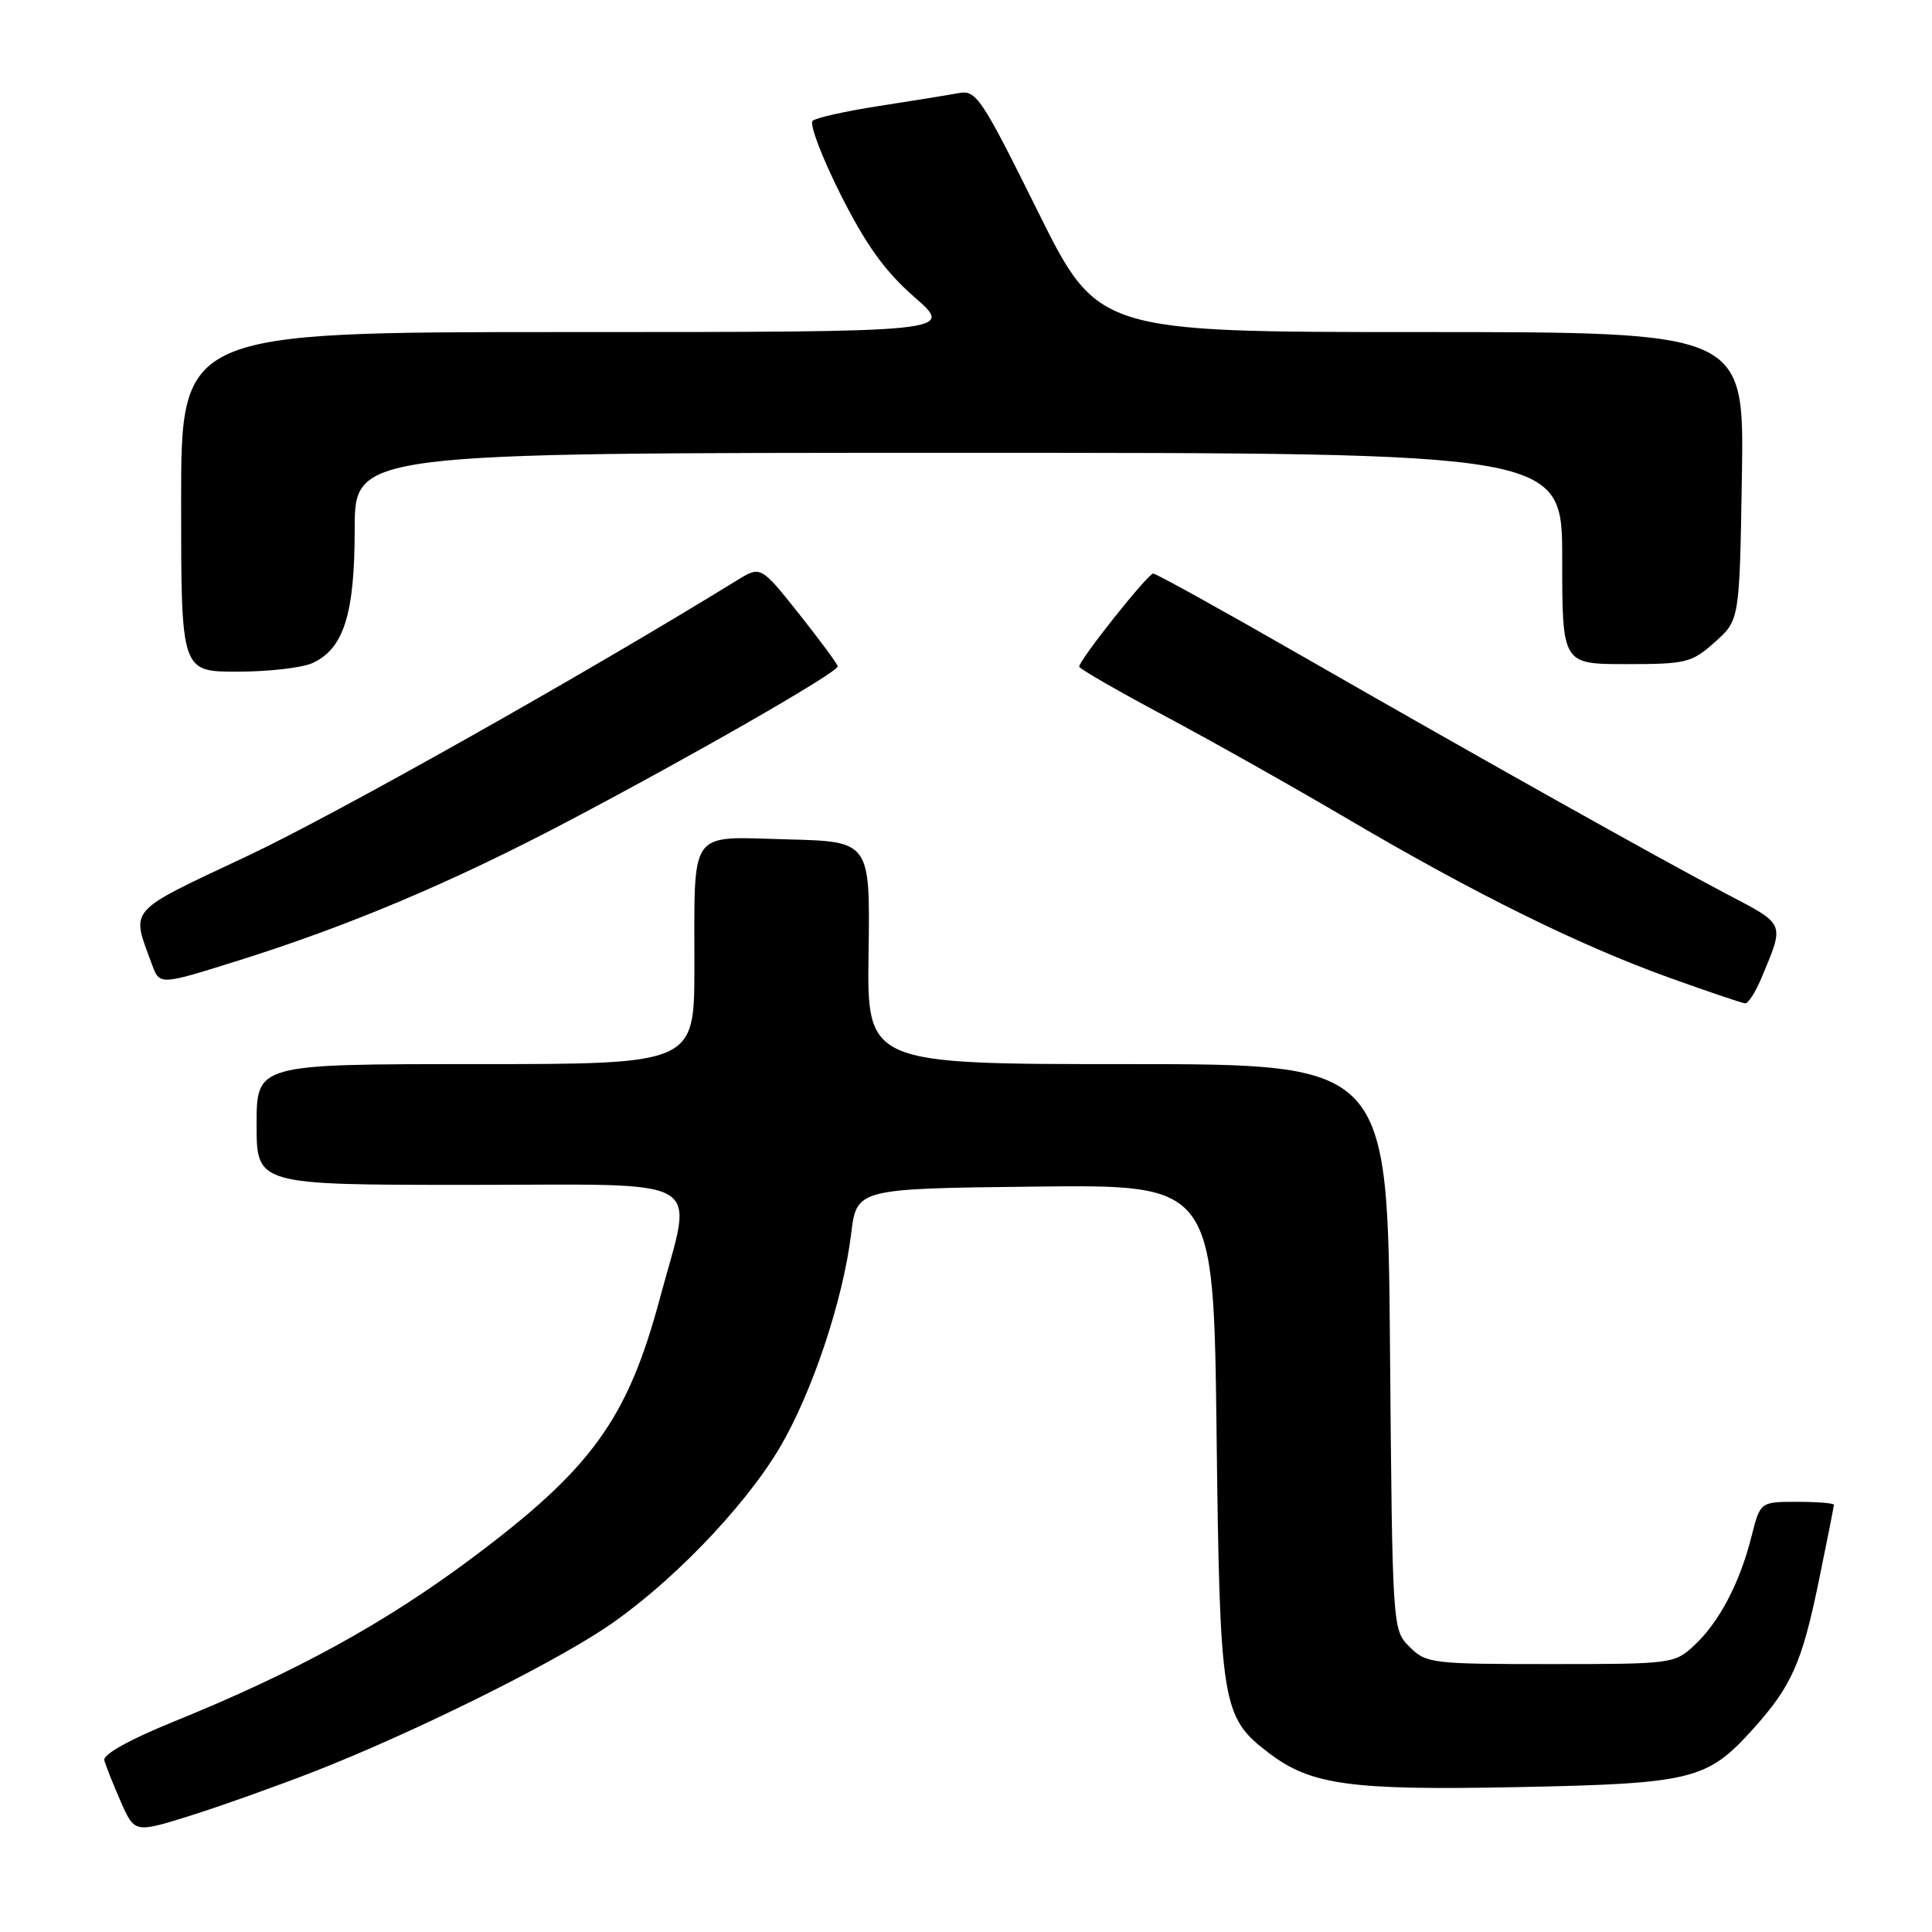 <?xml version="1.0" encoding="UTF-8" standalone="no"?>
<!DOCTYPE svg PUBLIC "-//W3C//DTD SVG 1.1//EN" "http://www.w3.org/Graphics/SVG/1.1/DTD/svg11.dtd" >
<svg xmlns="http://www.w3.org/2000/svg" xmlns:xlink="http://www.w3.org/1999/xlink" version="1.1" viewBox="0 0 256 256">
 <g >
 <path fill="currentColor"
d=" M 41.60 234.75 C 54.31 229.79 72.28 220.93 80.00 215.84 C 88.47 210.25 98.53 199.89 103.28 191.88 C 107.59 184.62 111.70 172.32 112.78 163.50 C 113.51 157.50 113.51 157.50 137.15 157.23 C 160.80 156.96 160.80 156.96 161.20 189.73 C 161.64 226.06 161.88 227.52 168.14 232.29 C 173.71 236.53 178.93 237.25 201.19 236.80 C 224.16 236.34 226.21 235.84 232.19 229.21 C 237.39 223.46 238.77 220.36 241.02 209.40 C 242.11 204.11 243.00 199.60 243.00 199.39 C 243.00 199.18 240.80 199.00 238.12 199.00 C 233.24 199.00 233.24 199.00 232.07 203.63 C 230.53 209.75 227.81 214.93 224.52 218.00 C 221.88 220.46 221.55 220.50 205.44 220.50 C 189.72 220.50 188.96 220.41 186.78 218.22 C 184.50 215.95 184.50 215.93 184.18 178.47 C 183.87 141.00 183.87 141.00 149.37 141.00 C 114.87 141.00 114.87 141.00 115.09 126.25 C 115.30 111.50 115.30 111.50 104.28 111.22 C 91.10 110.88 92.03 109.58 92.01 128.25 C 92.00 141.00 92.00 141.00 63.00 141.00 C 34.00 141.00 34.00 141.00 34.00 149.00 C 34.00 157.00 34.00 157.00 62.00 157.00 C 94.44 157.00 91.87 155.49 87.45 171.99 C 83.16 188.02 78.42 194.58 62.60 206.41 C 50.94 215.12 39.22 221.55 23.00 228.13 C 17.19 230.49 13.63 232.47 13.82 233.24 C 14.00 233.93 14.98 236.39 15.99 238.70 C 17.84 242.89 17.84 242.89 25.17 240.60 C 29.20 239.33 36.60 236.70 41.60 234.75 Z  M 233.37 129.66 C 236.49 122.19 236.66 122.59 228.77 118.45 C 219.84 113.76 196.61 100.74 172.00 86.62 C 161.82 80.78 153.19 76.00 152.81 76.00 C 152.10 76.00 143.00 87.45 143.00 88.34 C 143.00 88.60 148.06 91.52 154.25 94.82 C 160.44 98.12 171.35 104.26 178.50 108.47 C 195.33 118.38 209.16 125.21 221.00 129.48 C 226.22 131.36 230.83 132.92 231.24 132.95 C 231.64 132.98 232.60 131.50 233.37 129.66 Z  M 31.20 127.40 C 46.09 122.75 59.88 116.93 75.29 108.81 C 92.05 99.98 111.00 89.10 111.00 88.30 C 111.00 88.02 108.70 84.90 105.90 81.37 C 100.80 74.96 100.80 74.96 97.65 76.90 C 77.41 89.37 44.49 107.91 32.77 113.43 C 16.67 121.01 17.36 120.24 20.12 127.75 C 21.15 130.55 21.13 130.55 31.20 127.40 Z  M 41.40 87.86 C 45.55 85.97 47.00 81.38 47.00 70.10 C 47.00 60.00 47.00 60.00 127.00 60.00 C 207.00 60.00 207.00 60.00 207.00 74.00 C 207.00 88.00 207.00 88.00 215.48 88.00 C 223.44 88.00 224.17 87.82 227.23 85.08 C 230.50 82.17 230.50 82.17 230.81 63.08 C 231.12 44.00 231.12 44.00 188.29 44.00 C 145.45 44.00 145.45 44.00 137.48 27.93 C 129.99 12.85 129.35 11.89 127.00 12.34 C 125.62 12.60 120.90 13.36 116.50 14.04 C 112.10 14.72 108.13 15.60 107.68 16.01 C 107.22 16.41 108.89 20.80 111.37 25.75 C 114.76 32.48 117.23 35.92 121.18 39.38 C 126.47 44.00 126.47 44.00 75.23 44.00 C 24.00 44.00 24.00 44.00 24.00 66.50 C 24.00 89.00 24.00 89.00 31.45 89.00 C 35.55 89.00 40.03 88.49 41.40 87.86 Z "/>
</g>
</svg>